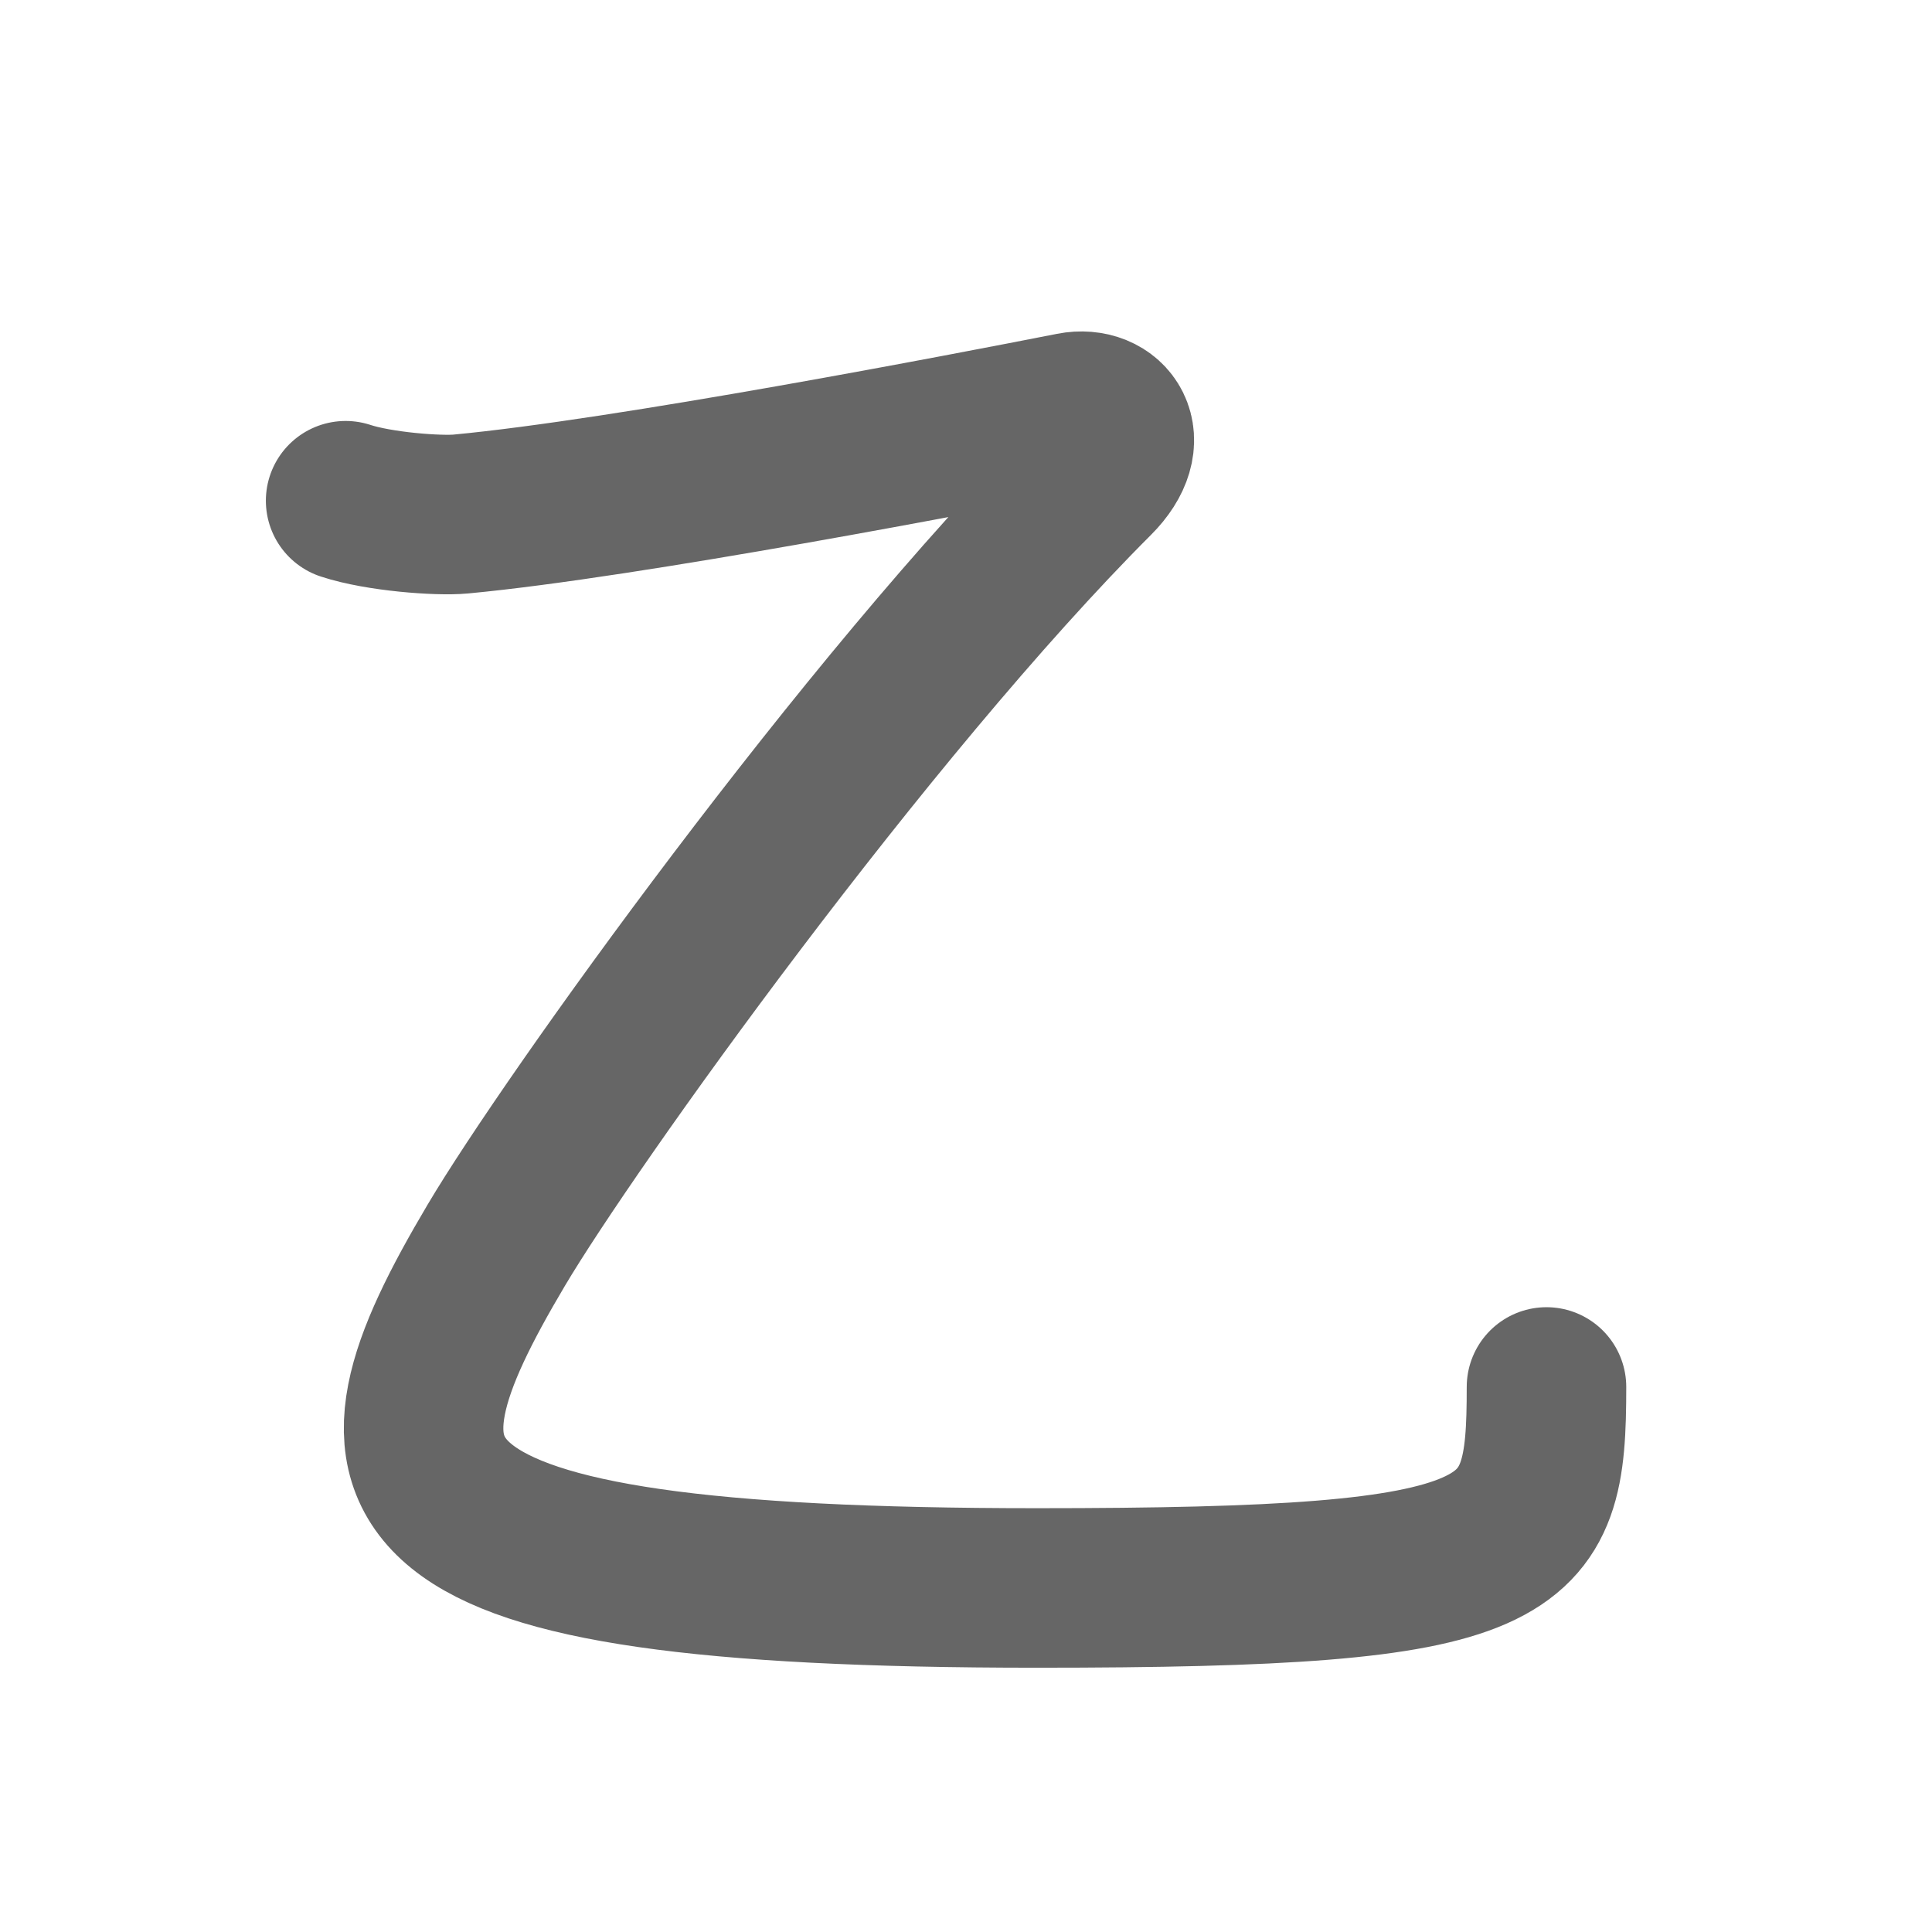 <svg xmlns="http://www.w3.org/2000/svg" width="109" height="109" viewBox="0 0 109 109" id="4e59"><g fill="none" stroke="#666" stroke-width="9" stroke-linecap="round" stroke-linejoin="round"><g><path d="M19.5,28.25c1.88,0.62,5.23,0.87,6.5,0.75c9.38-0.88,28.75-4.62,34.5-5.75c1.98-0.39,3.5,1.5,1.25,3.75C48.86,39.89,32.11,63.31,28,70.25c-8,13.5-7.38,19.34,30.5,19.34c27.5,0,28.75-1.84,28.75-11.34" /></g></g><g fill="none" stroke="#000" stroke-width="5" stroke-linecap="round" stroke-linejoin="round"><g><path d="M19.5,28.25c1.88,0.62,5.23,0.87,6.5,0.75c9.38-0.88,28.75-4.62,34.5-5.75c1.98-0.39,3.5,1.5,1.25,3.75C48.86,39.89,32.11,63.31,28,70.25c-8,13.5-7.38,19.34,30.5,19.34c27.5,0,28.75-1.84,28.75-11.34" stroke-dasharray="187.54" stroke-dashoffset="187.54"><animate id="0" attributeName="stroke-dashoffset" values="187.54;0" dur="1.41s" fill="freeze" begin="0s;4e59.click" /></path></g></g></svg>